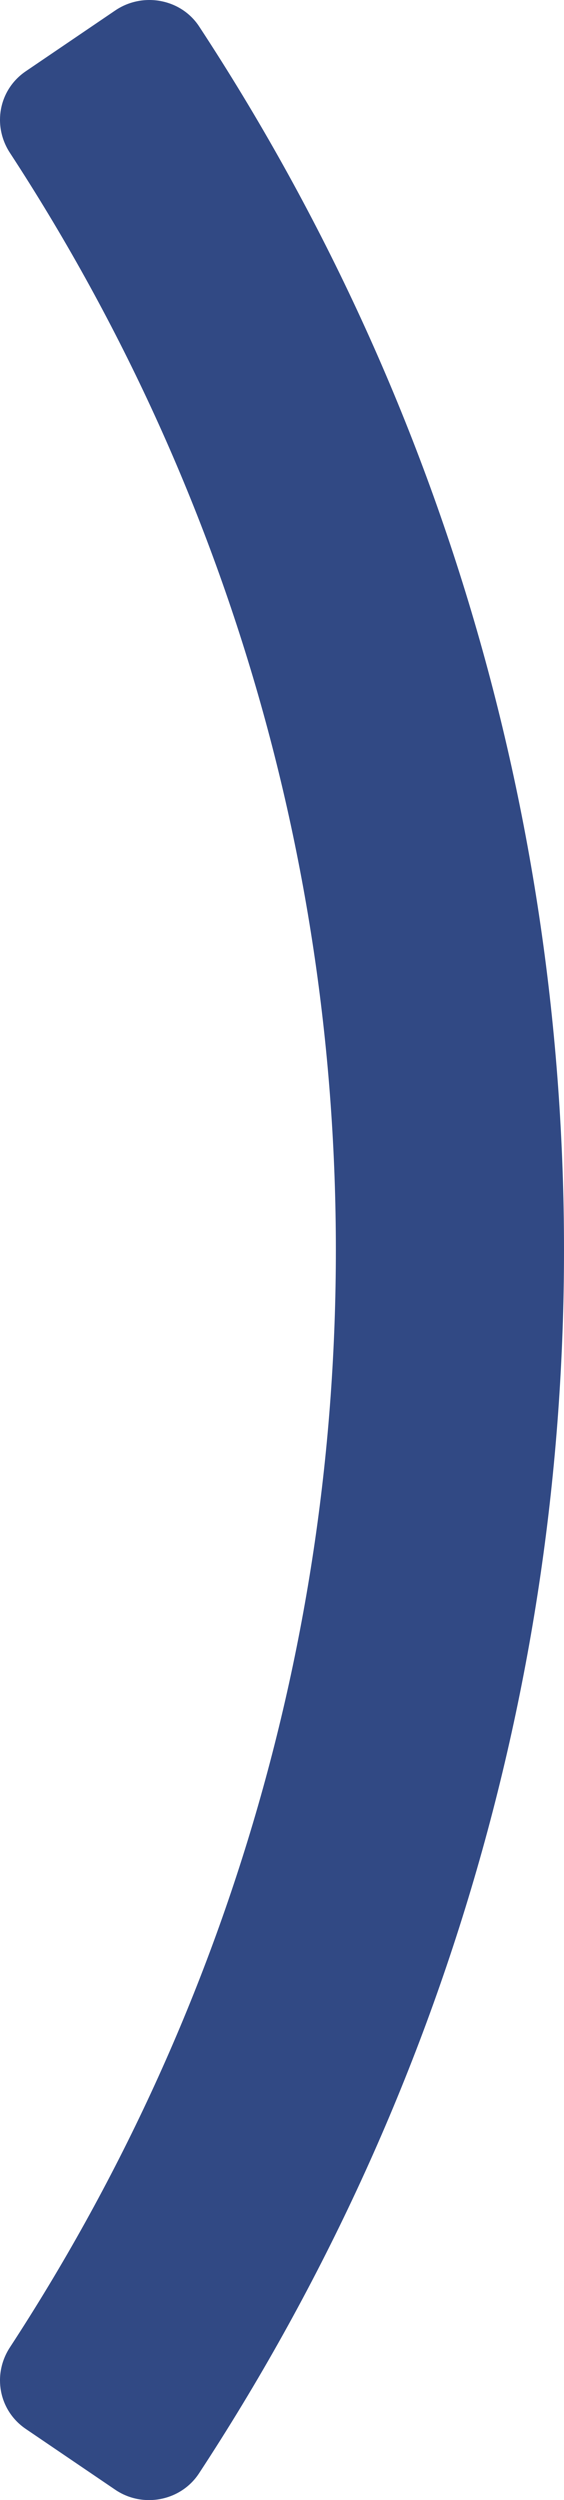 <svg width="28" height="124" viewBox="0 0 28 124" fill="none" xmlns="http://www.w3.org/2000/svg">
<path d="M5.715 123.482L1.285 120.474C-0.064 119.561 -0.391 117.772 0.495 116.42C11.089 100.203 16.674 81.455 16.674 62.002C16.674 42.55 11.089 23.802 0.495 7.585C-0.391 6.233 -0.064 4.444 1.285 3.531L5.715 0.523C7.082 -0.409 8.989 -0.067 9.894 1.323C21.759 19.405 28 40.323 28 62.002C28 83.682 21.74 104.6 9.875 122.682C8.97 124.053 7.082 124.414 5.715 123.482Z" fill="#314984"/>
</svg>
